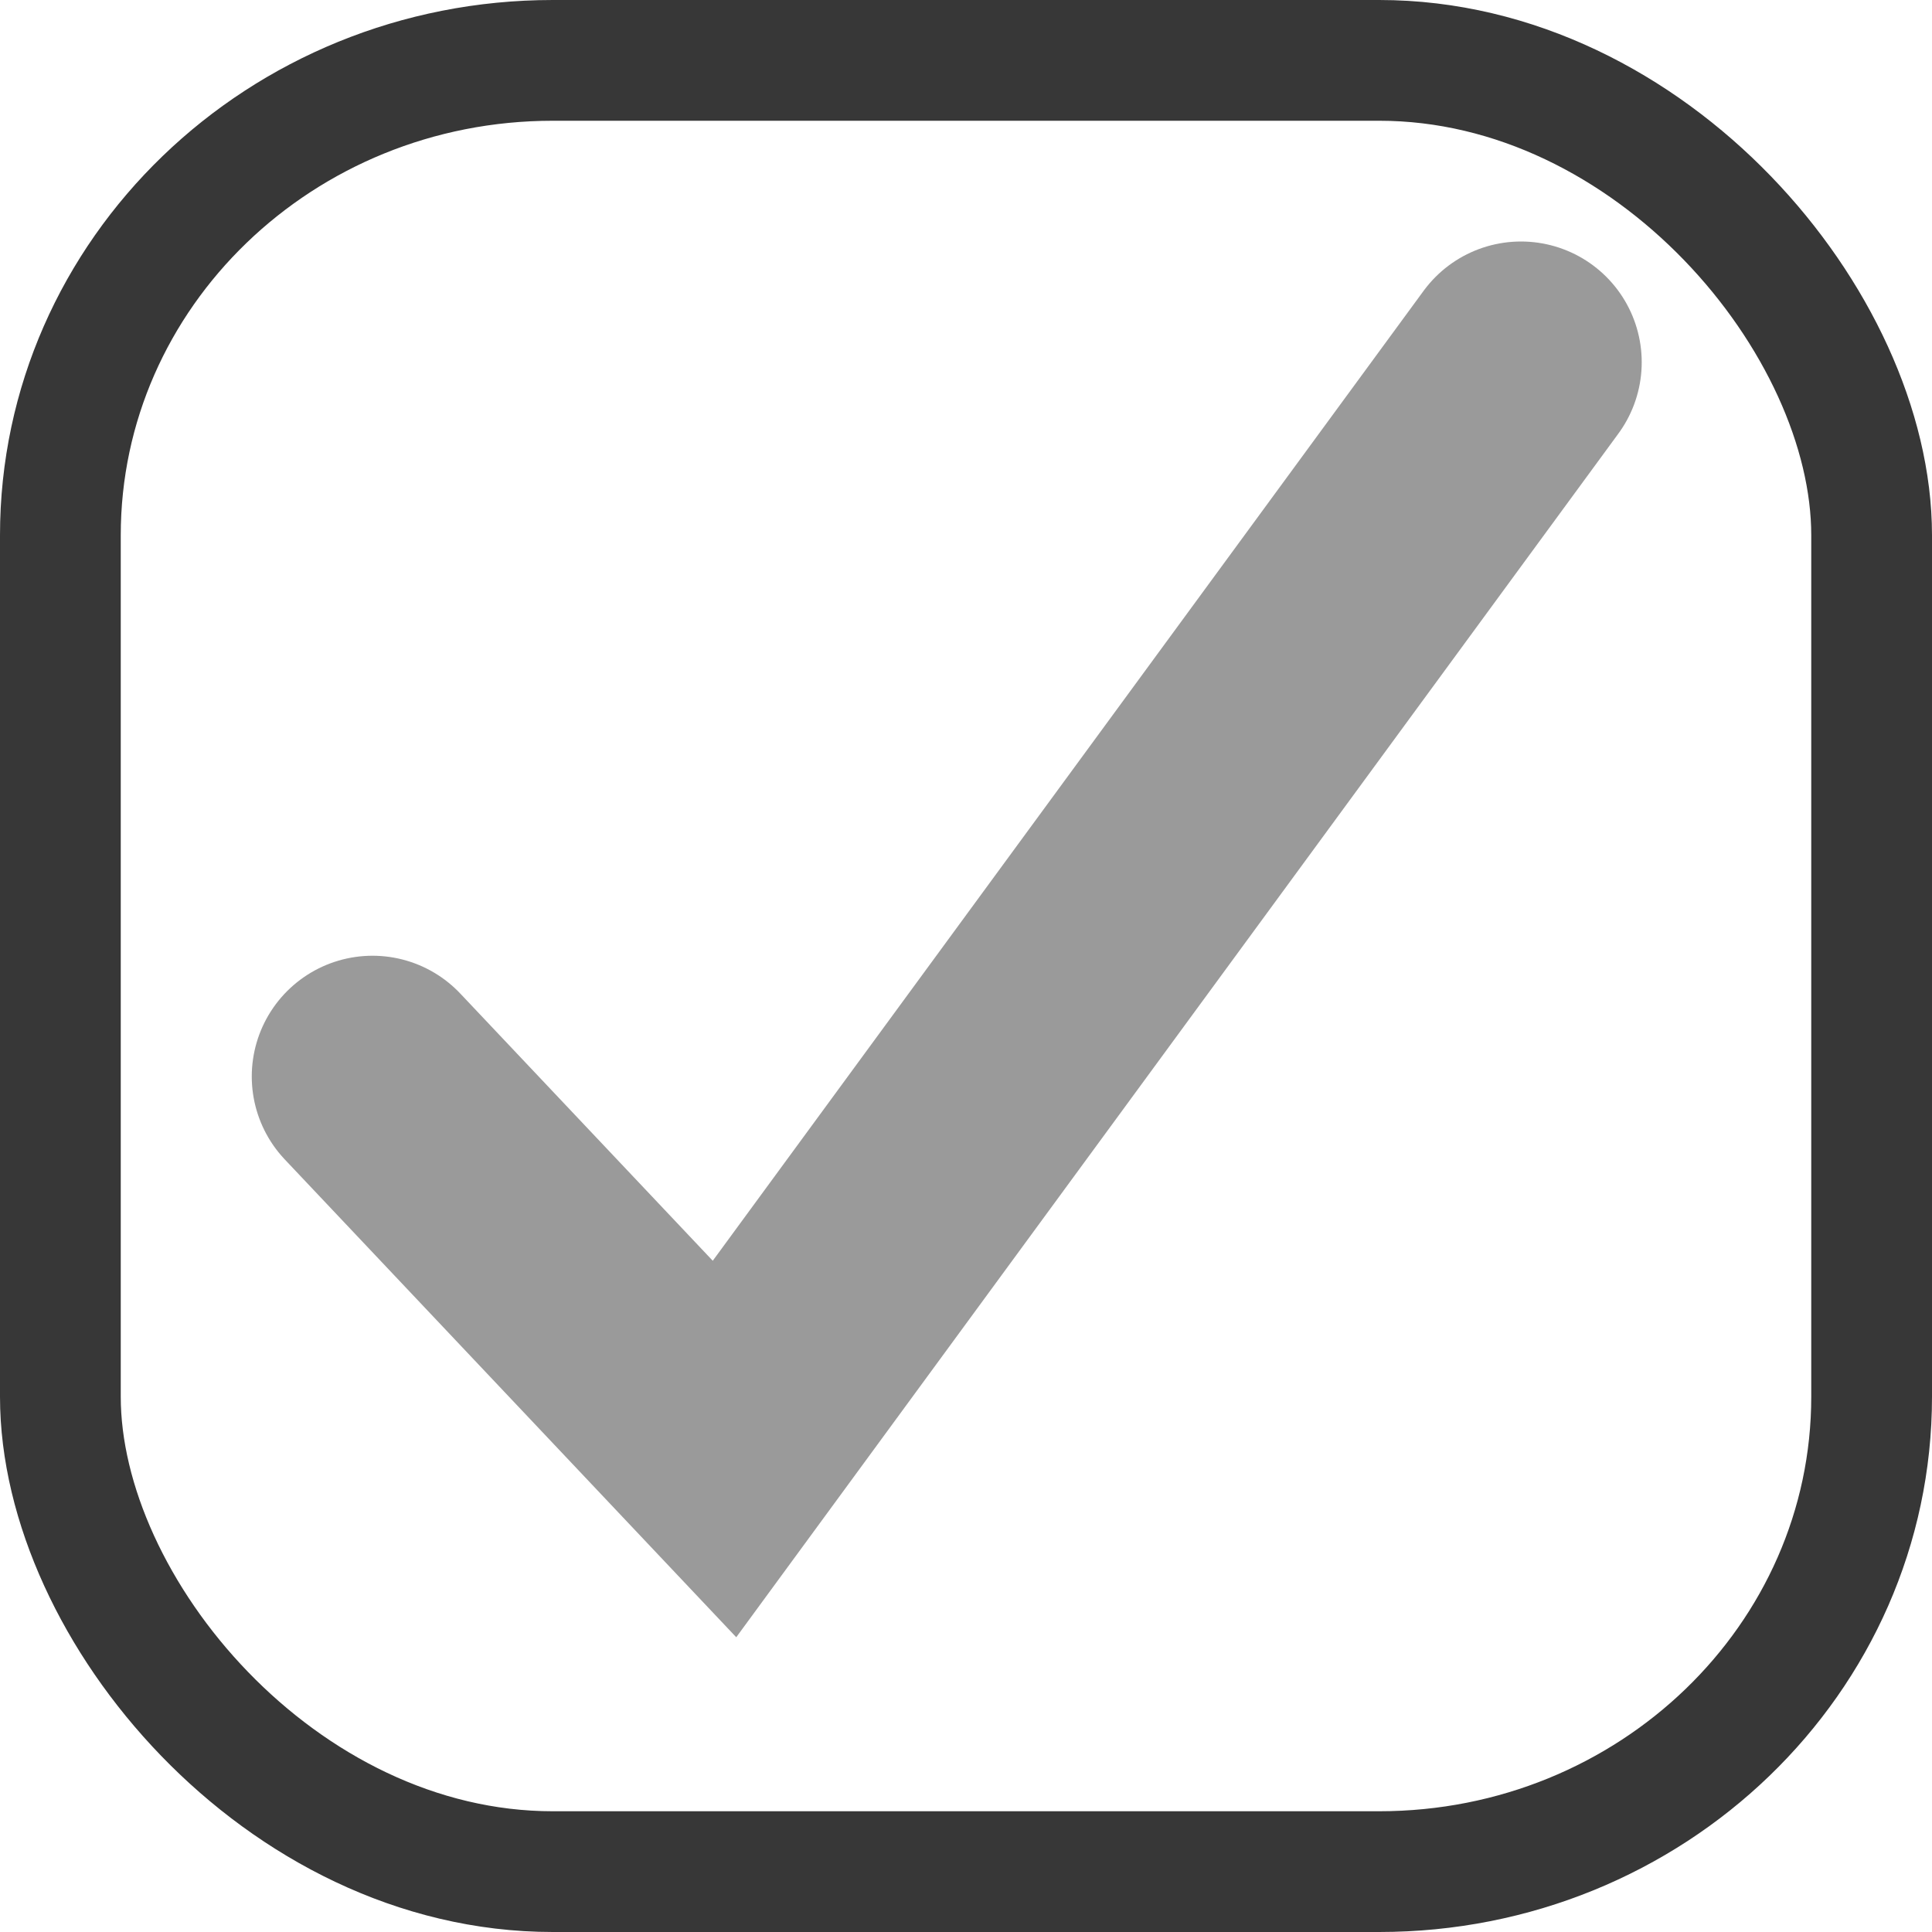 <?xml version="1.0" encoding="UTF-8"?>
<svg id="Layer_1" width="16" height="16" xmlns:cc="http://creativecommons.org/ns#" xmlns:dc="http://purl.org/dc/elements/1.1/" xmlns:rdf="http://www.w3.org/1999/02/22-rdf-syntax-ns#" space="preserve" version="1.1" viewBox="0 0 16 16" xmlns="http://www.w3.org/2000/svg">
 <script/>
 <rect id="rect819" x=".5" y=".5" width="15" height="15" rx="4.078" ry="3.933" fill="none" stroke="#373737" stroke-linecap="round"/>
 <path id="path821" d="m3.085 8.915 2.915 3.085 6.596-9" fill="none" stroke="#9a9a9a" stroke-linecap="round" stroke-width="2"/>
</svg>
